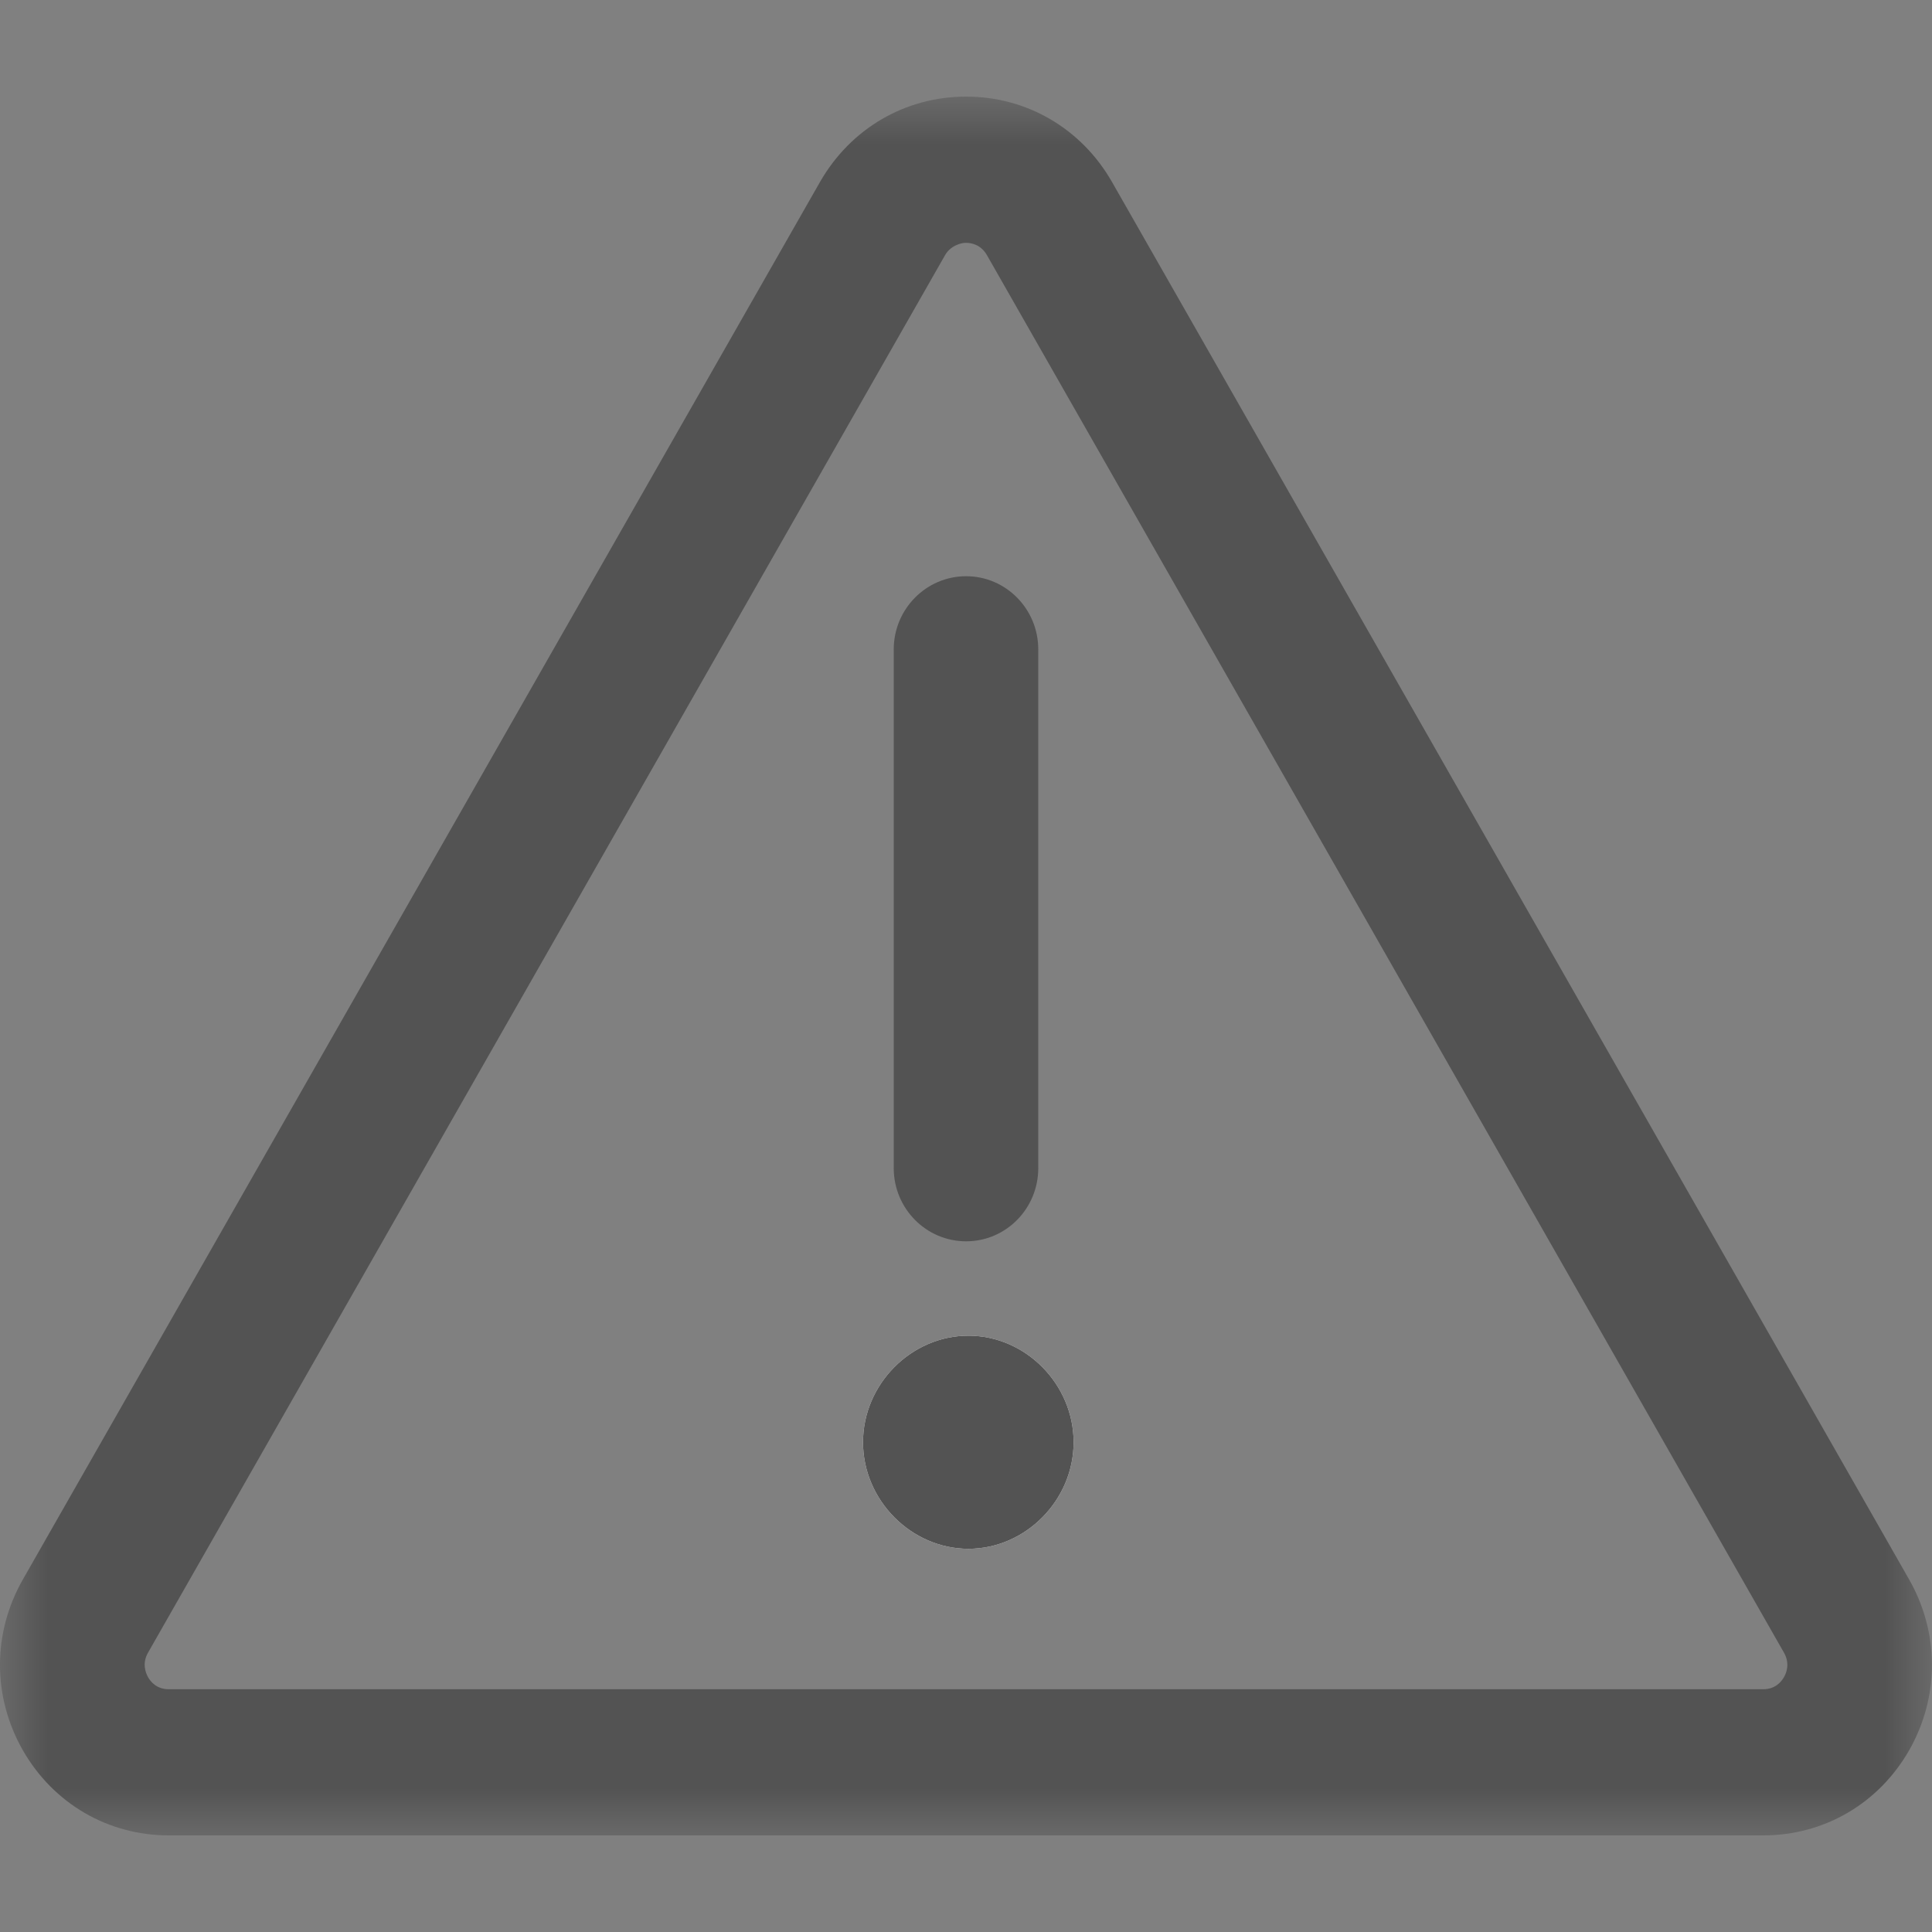 <?xml version="1.0" encoding="UTF-8"?>
<svg width="20px" height="20px" viewBox="0 0 20 20" version="1.1" xmlns="http://www.w3.org/2000/svg" xmlns:xlink="http://www.w3.org/1999/xlink">
    <rect x="0" y="0" width="20" height="20" fill="#808080" stroke="none"/>
    <!-- Generator: Sketch 49.3 (51167) - http://www.bohemiancoding.com/sketch -->
    <title>Iconos/Alerts/Alerta triangular</title>
    <desc>Created with Sketch.</desc>
    <defs>
        <polygon id="path-1" points="0 0 20 0 20 18 0 18"></polygon>
    </defs>
    <g id="Iconos/Alerts/Alerta-triangular" stroke="none" stroke-width="1" fill="none" fill-rule="evenodd">
        <g id="Page-1" transform="translate(0, 1)">
            <path d="M10.025,12.827 C10.617,12.827 11.114,13.33 11.114,13.93 C11.114,14.529 10.617,15.033 10.025,15.033 C9.432,15.033 8.934,14.529 8.934,13.93 C8.934,13.33 9.432,12.827 10.025,12.827" id="Fill-1" fill="#FFFFFF"></path>
            <path d="M10.025,12.827 C9.432,12.827 8.934,13.33 8.934,13.93 C8.934,14.529 9.432,15.033 10.025,15.033 C10.617,15.033 11.114,14.529 11.114,13.93 C11.114,13.33 10.617,12.827 10.025,12.827" id="Fill-3" fill="#535353"></path>
            <path d="M10.001,11.85 C9.588,11.85 9.252,11.511 9.252,11.093 L9.252,5.722 C9.252,5.305 9.588,4.965 10.001,4.965 C10.414,4.965 10.748,5.305 10.748,5.722 L10.748,11.093 C10.748,11.511 10.414,11.85 10.001,11.85" id="Fill-5" fill="#535353"></path>
            <g id="Group-9">
                <mask id="mask-2" fill="white">
                    <use xlink:href="#path-1"></use>
                </mask>
                <g id="Clip-8"></g>
                <path d="M10.001,1.514 C9.976,1.511 9.848,1.529 9.784,1.64 L1.532,16.109 C1.47,16.218 1.506,16.313 1.532,16.361 C1.558,16.408 1.621,16.487 1.748,16.487 L18.253,16.487 C18.378,16.487 18.442,16.408 18.468,16.361 C18.495,16.314 18.53,16.219 18.468,16.109 L10.216,1.64 C10.153,1.531 10.055,1.514 10.001,1.514 M18.253,18 L1.748,18 C1.117,18 0.552,17.67 0.236,17.118 C-0.079,16.565 -0.079,15.905 0.236,15.352 L8.489,0.883 C8.806,0.331 9.368,0.001 9.999,-0 L10.001,-0 C10.63,-0 11.194,0.33 11.511,0.883 L19.764,15.352 C20.078,15.905 20.078,16.565 19.764,17.118 C19.448,17.67 18.884,18 18.253,18" id="Fill-7" fill="#535353" mask="url(#mask-2)"></path>
            </g>
        </g>
    </g>
</svg>